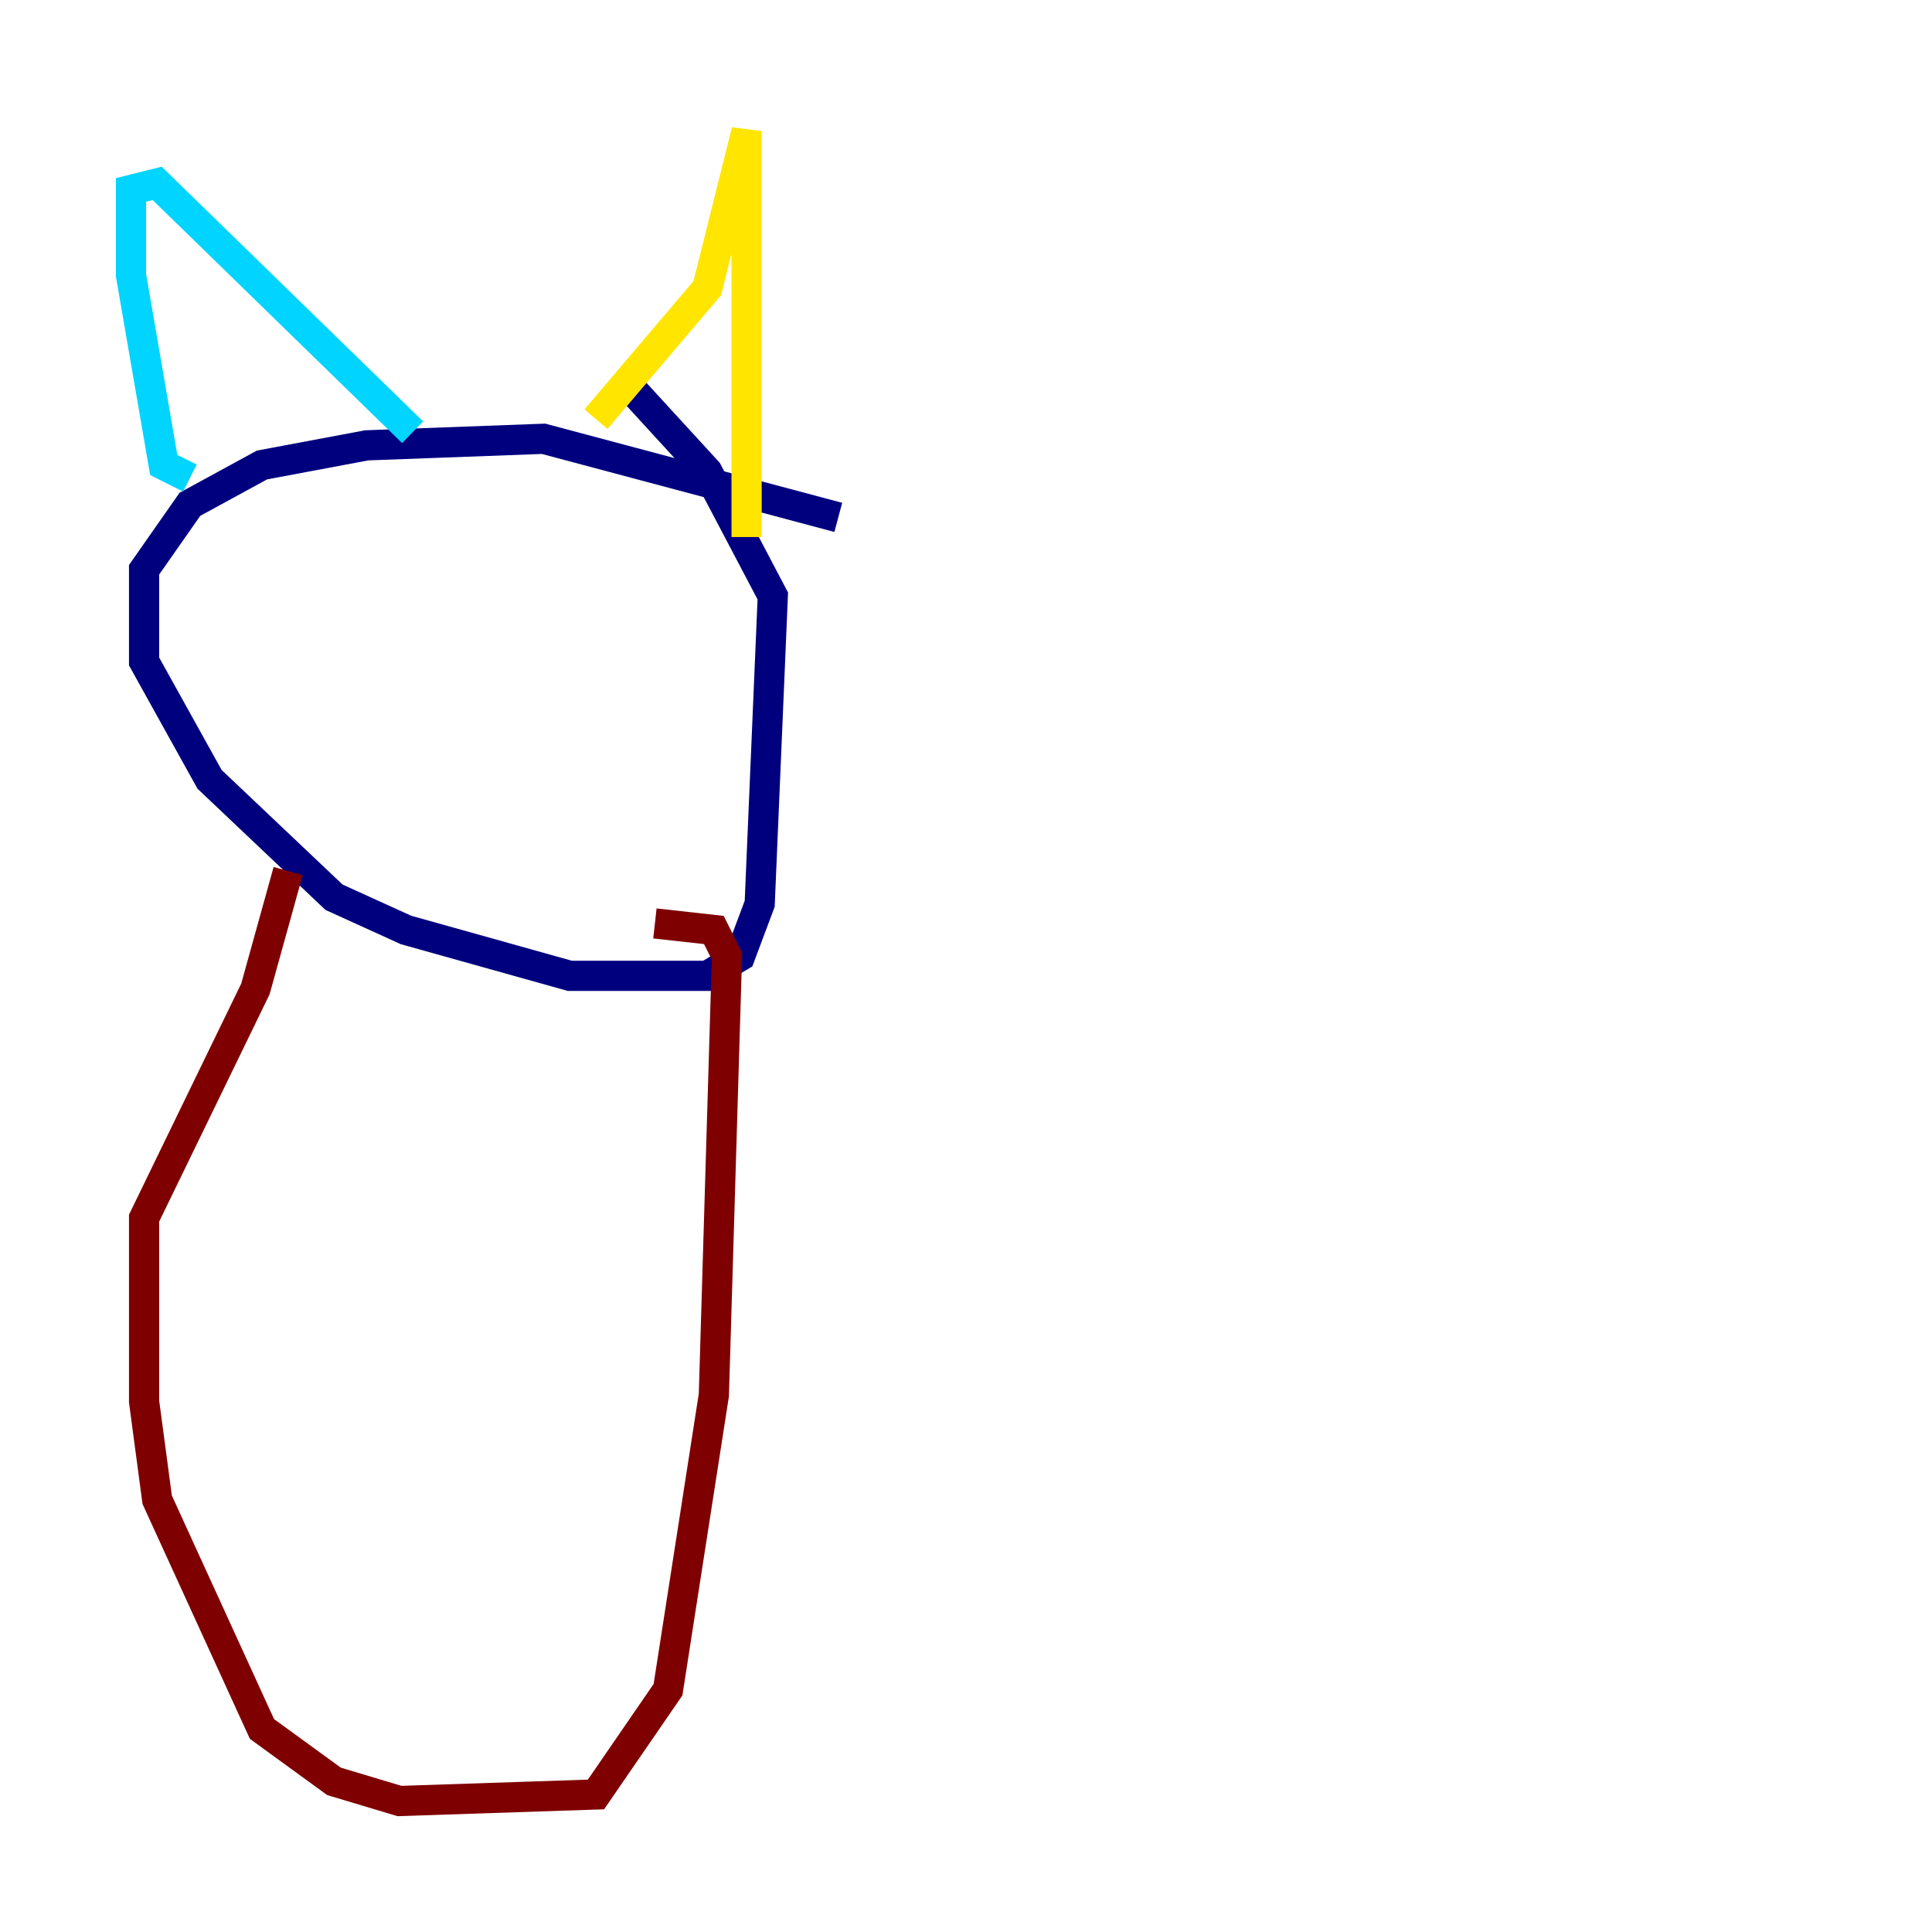<?xml version="1.0" encoding="utf-8" ?>
<svg baseProfile="tiny" height="128" version="1.2" viewBox="0,0,128,128" width="128" xmlns="http://www.w3.org/2000/svg" xmlns:ev="http://www.w3.org/2001/xml-events" xmlns:xlink="http://www.w3.org/1999/xlink"><defs /><polyline fill="none" points="55.539,34.278 36.014,29.071 24.298,29.505 17.356,30.807 12.583,33.41 9.546,37.749 9.546,43.824 13.885,51.634 22.129,59.444 26.902,61.614 37.749,64.651 46.861,64.651 49.031,63.349 50.332,59.878 51.2,39.485 46.861,31.241 42.088,26.034" stroke="#00007f" stroke-width="2" /><polyline fill="none" points="12.583,31.675 10.848,30.807 8.678,18.224 8.678,12.583 10.414,12.149 27.336,28.637" stroke="#00d4ff" stroke-width="2" /><polyline fill="none" points="39.485,27.77 46.861,19.091 49.464,8.678 49.464,35.58" stroke="#ffe500" stroke-width="2" /><polyline fill="none" points="19.091,57.709 16.922,65.519 9.546,80.705 9.546,92.854 10.414,99.363 17.356,114.549 22.129,118.02 26.468,119.322 39.485,118.888 44.258,111.946 47.295,92.42 48.163,63.349 47.295,61.614 43.39,61.18" stroke="#7f0000" stroke-width="2" /></svg>
